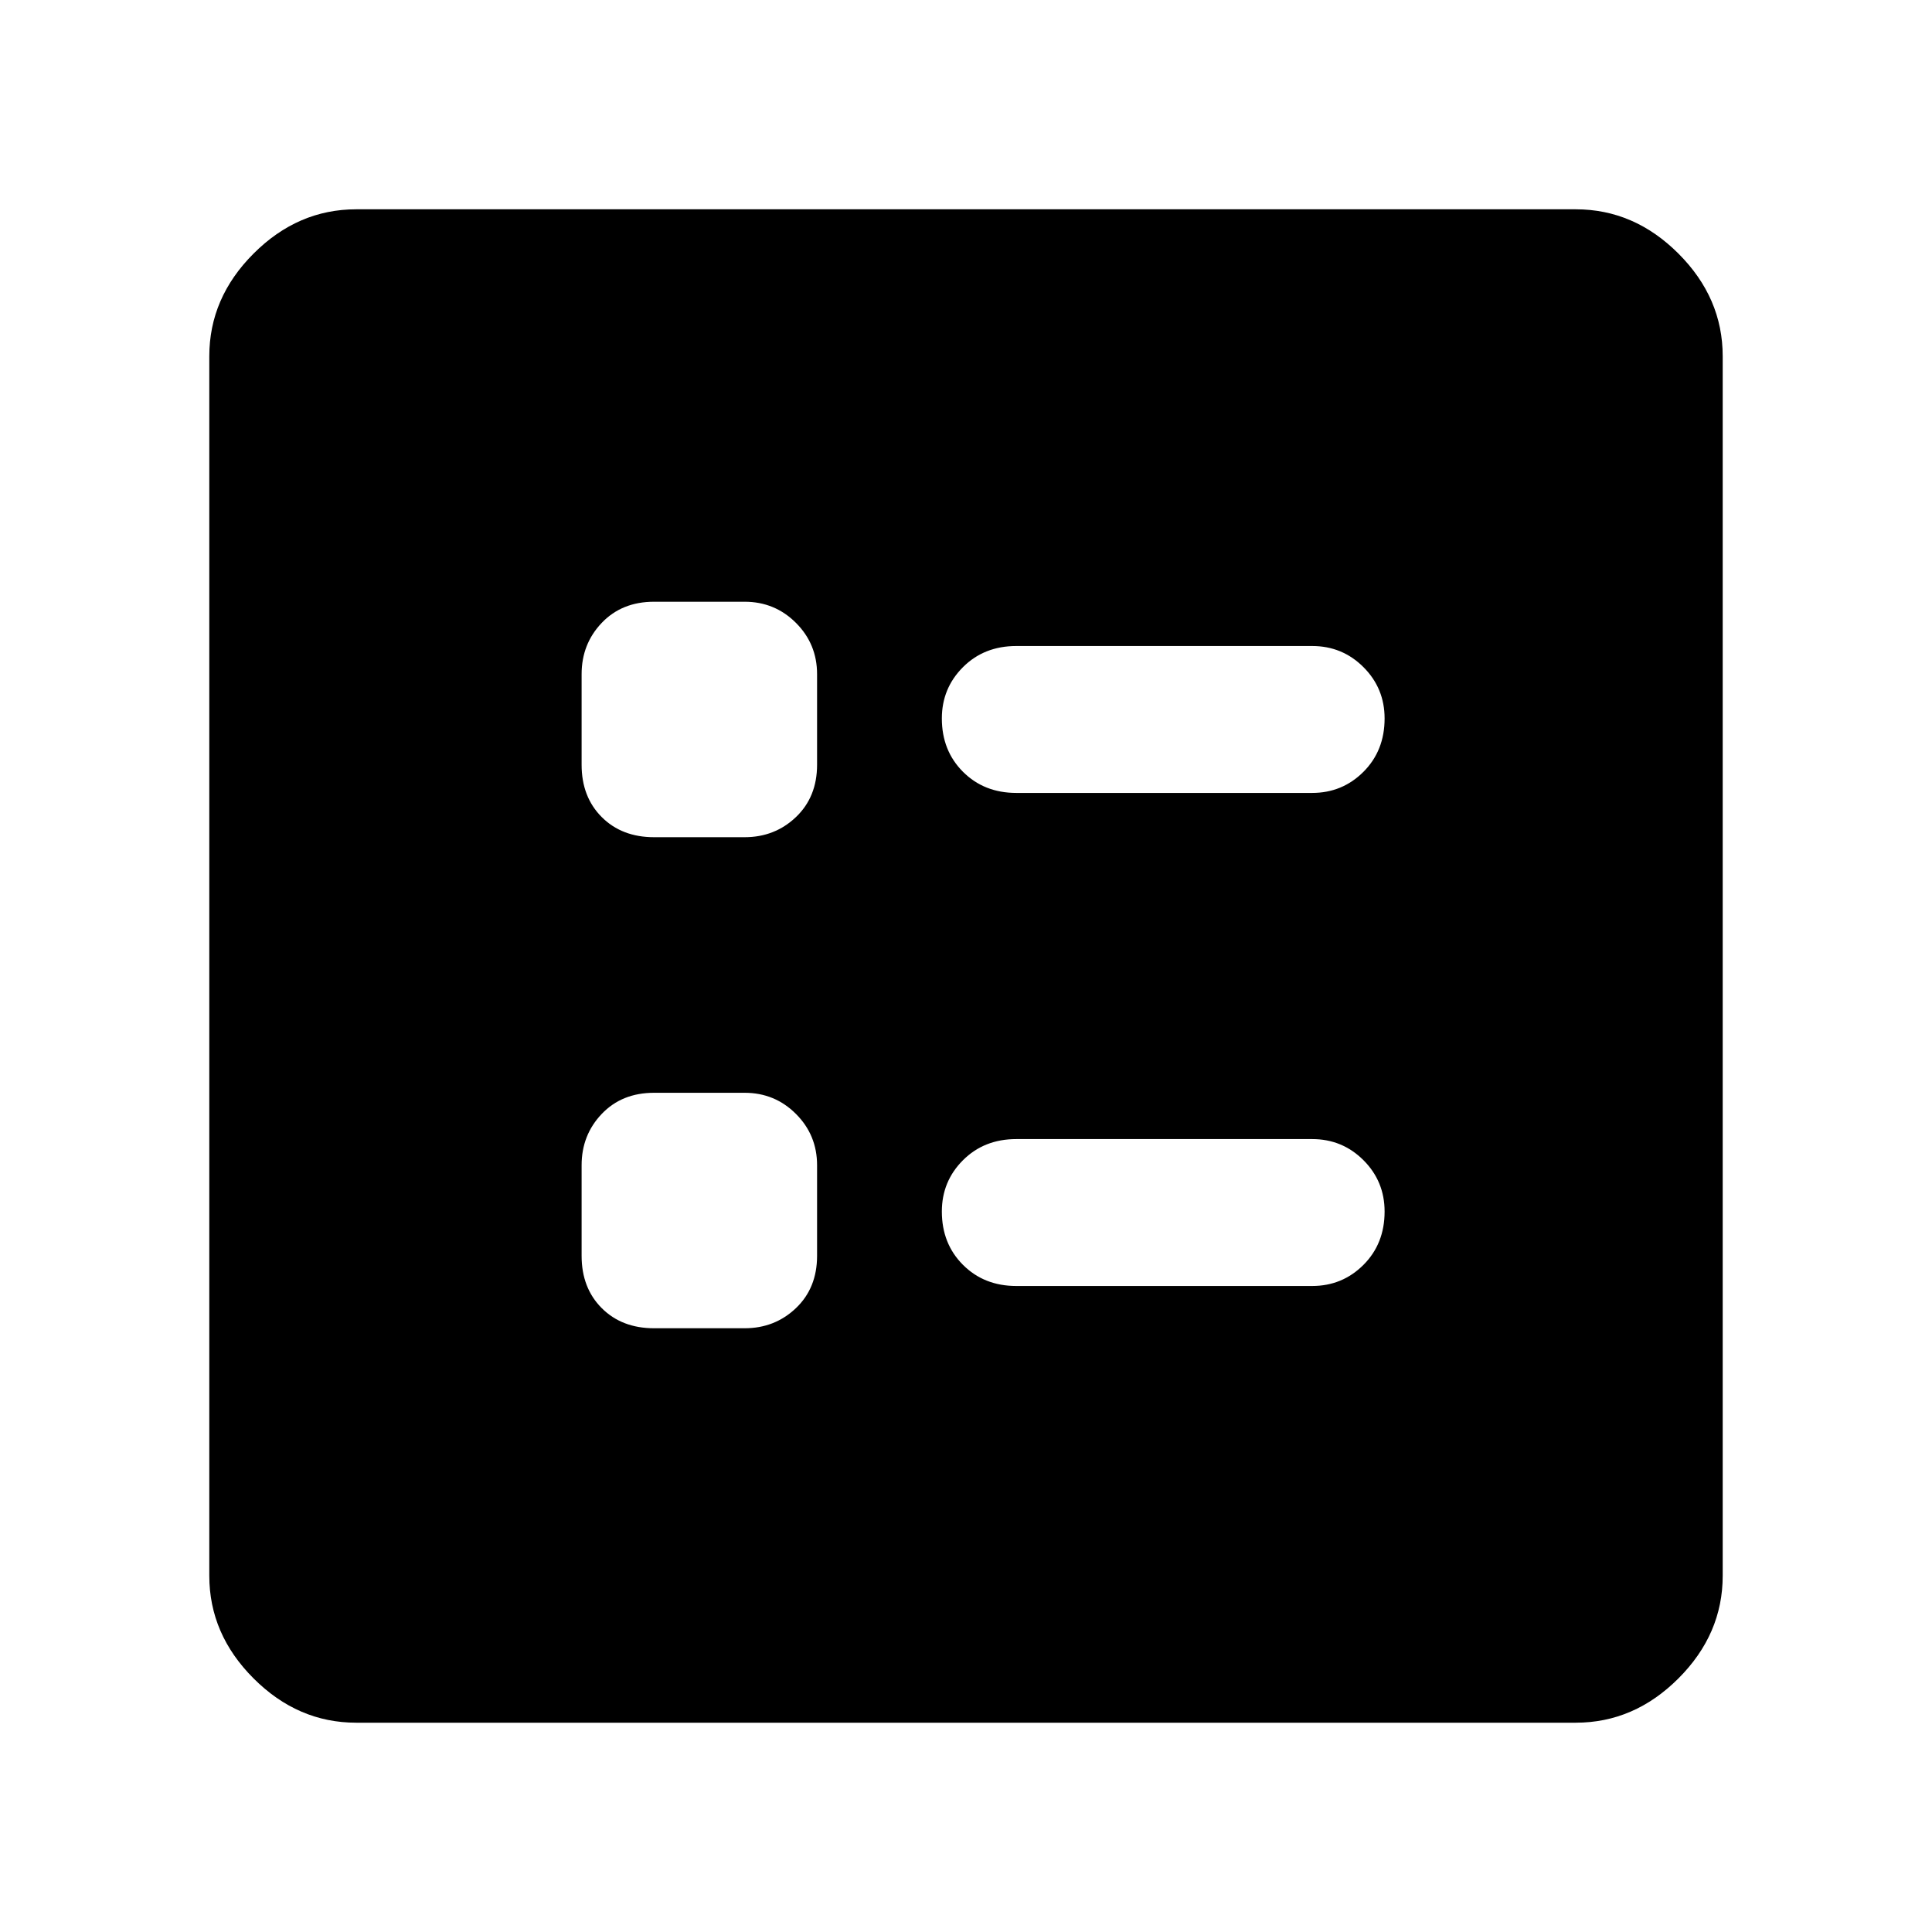 <svg xmlns="http://www.w3.org/2000/svg" height="48" width="48"><path d="M25.25 19.7H32.6Q33.35 19.7 33.875 19.175Q34.4 18.65 34.4 17.85Q34.4 17.1 33.875 16.575Q33.35 16.05 32.6 16.05H25.25Q24.45 16.05 23.925 16.575Q23.4 17.1 23.4 17.85Q23.4 18.65 23.925 19.175Q24.45 19.7 25.25 19.7ZM25.25 31.95H32.6Q33.35 31.95 33.875 31.425Q34.4 30.9 34.4 30.1Q34.4 29.35 33.875 28.825Q33.35 28.3 32.6 28.3H25.25Q24.45 28.3 23.925 28.825Q23.4 29.35 23.4 30.1Q23.4 30.9 23.925 31.425Q24.45 31.95 25.25 31.95ZM16.25 20.8H18.5Q19.25 20.8 19.775 20.3Q20.3 19.8 20.3 19V16.75Q20.3 16 19.775 15.475Q19.25 14.95 18.5 14.95H16.25Q15.45 14.95 14.95 15.475Q14.45 16 14.45 16.75V19Q14.45 19.8 14.95 20.3Q15.45 20.8 16.25 20.8ZM16.25 33H18.5Q19.25 33 19.775 32.5Q20.3 32 20.3 31.2V28.95Q20.3 28.2 19.775 27.675Q19.25 27.15 18.5 27.15H16.25Q15.45 27.15 14.95 27.675Q14.45 28.2 14.45 28.95V31.2Q14.45 32 14.95 32.5Q15.45 33 16.25 33ZM8.85 42.8Q7.4 42.8 6.3 41.7Q5.2 40.6 5.2 39.15V8.85Q5.2 7.4 6.3 6.3Q7.4 5.2 8.85 5.2H39.15Q40.6 5.2 41.7 6.3Q42.8 7.4 42.8 8.85V39.15Q42.8 40.6 41.7 41.7Q40.6 42.8 39.15 42.8Z"/></svg>